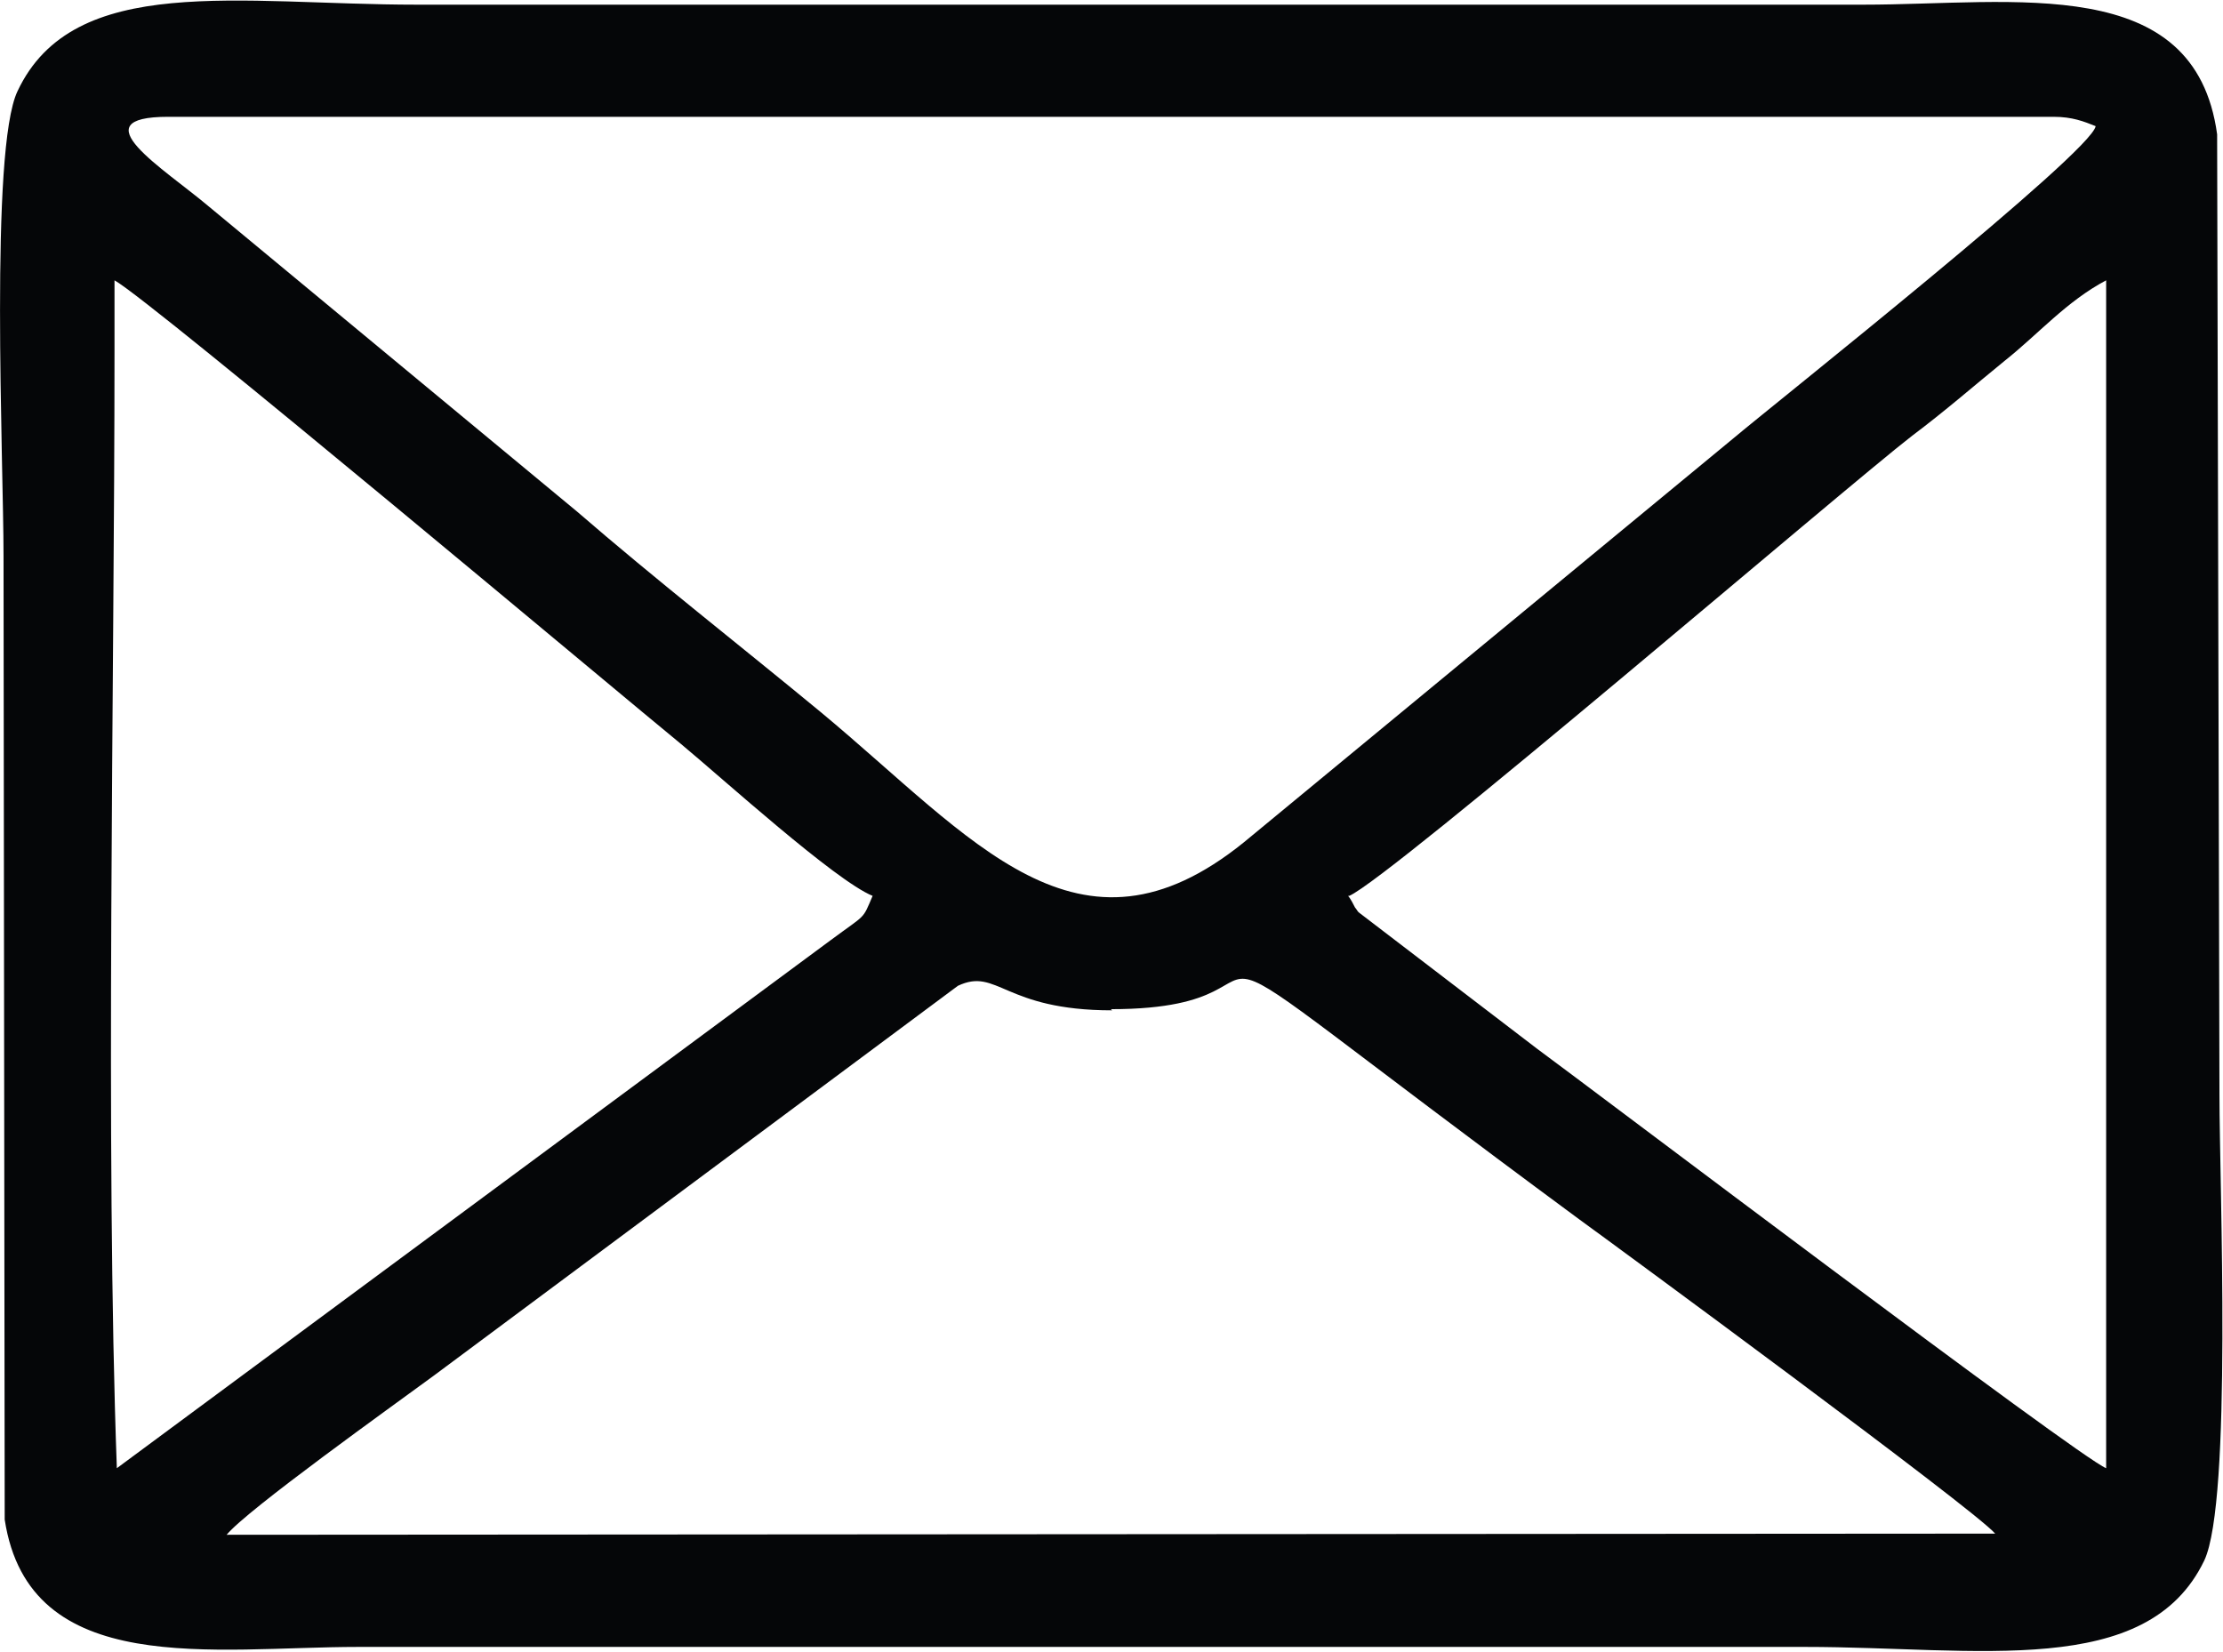 <?xml version="1.0" encoding="UTF-8"?>
<!DOCTYPE svg PUBLIC "-//W3C//DTD SVG 1.1//EN" "http://www.w3.org/Graphics/SVG/1.1/DTD/svg11.dtd">
<!-- Creator: CorelDRAW -->
<svg xmlns="http://www.w3.org/2000/svg" xml:space="preserve" width="2.899mm" height="2.154mm" version="1.1" style="shape-rendering:geometricPrecision; text-rendering:geometricPrecision; image-rendering:optimizeQuality; fill-rule:evenodd; clip-rule:evenodd"
viewBox="0 0 19.03 14.14"
 xmlns:xlink="http://www.w3.org/1999/xlink"
 xmlns:xodm="http://www.corel.com/coreldraw/odm/2003">
 <defs>
  <style type="text/css">
   <![CDATA[
    .fil0 {fill:#050608}
   ]]>
  </style>
 </defs>
 <g id="Camada_x0020_1">
  <path class="fil0" d="M9.51 8.64c1.98,0 -0.15,-1.27 4.01,1.8 0.29,0.21 3.38,2.48 3.56,2.69l-15.14 0.01c0.17,-0.21 1.43,-1.11 1.77,-1.36l4.49 -3.34c0.34,-0.16 0.39,0.21 1.32,0.21zm2.04 -0.97c0.35,-0.15 4.25,-3.5 4.82,-3.94 0.28,-0.21 0.52,-0.42 0.79,-0.64 0.29,-0.23 0.53,-0.51 0.87,-0.69l-0 10.17c-0.23,-0.09 -4.42,-3.26 -4.87,-3.59l-1.53 -1.17c-0.01,-0.01 -0.02,-0.03 -0.03,-0.04 -0.01,-0.02 -0.04,-0.08 -0.06,-0.1zm-10.55 4.9c-0.1,-2.73 -0.02,-6.71 -0.02,-9.57l0 -0.6c0.31,0.17 4.36,3.57 4.85,3.97 0.35,0.29 1.32,1.17 1.64,1.3 -0.09,0.21 -0.05,0.15 -0.36,0.38l-6.11 4.52zm16.58 -11.57c0.16,0 0.26,0.04 0.36,0.08 -0.03,0.22 -2.73,2.36 -3.11,2.68l-4.18 3.45c-1.42,1.15 -2.32,-0.03 -3.62,-1.11 -0.69,-0.57 -1.42,-1.14 -2.09,-1.72l-3.15 -2.61c-0.39,-0.33 -1.12,-0.77 -0.35,-0.77l16.14 0zm-17.54 12.01c0.21,1.37 1.79,1.09 3.03,1.09l12.38 0c1.48,0 2.93,0.28 3.42,-0.74 0.24,-0.51 0.13,-3.22 0.13,-3.98l-0.02 -8.23c-0.19,-1.39 -1.73,-1.11 -3.03,-1.11l-12.38 0c-1.52,0 -2.94,-0.28 -3.42,0.74 -0.24,0.5 -0.12,3.17 -0.12,3.98l0.01 8.26z"/>
 </g>
</svg>
